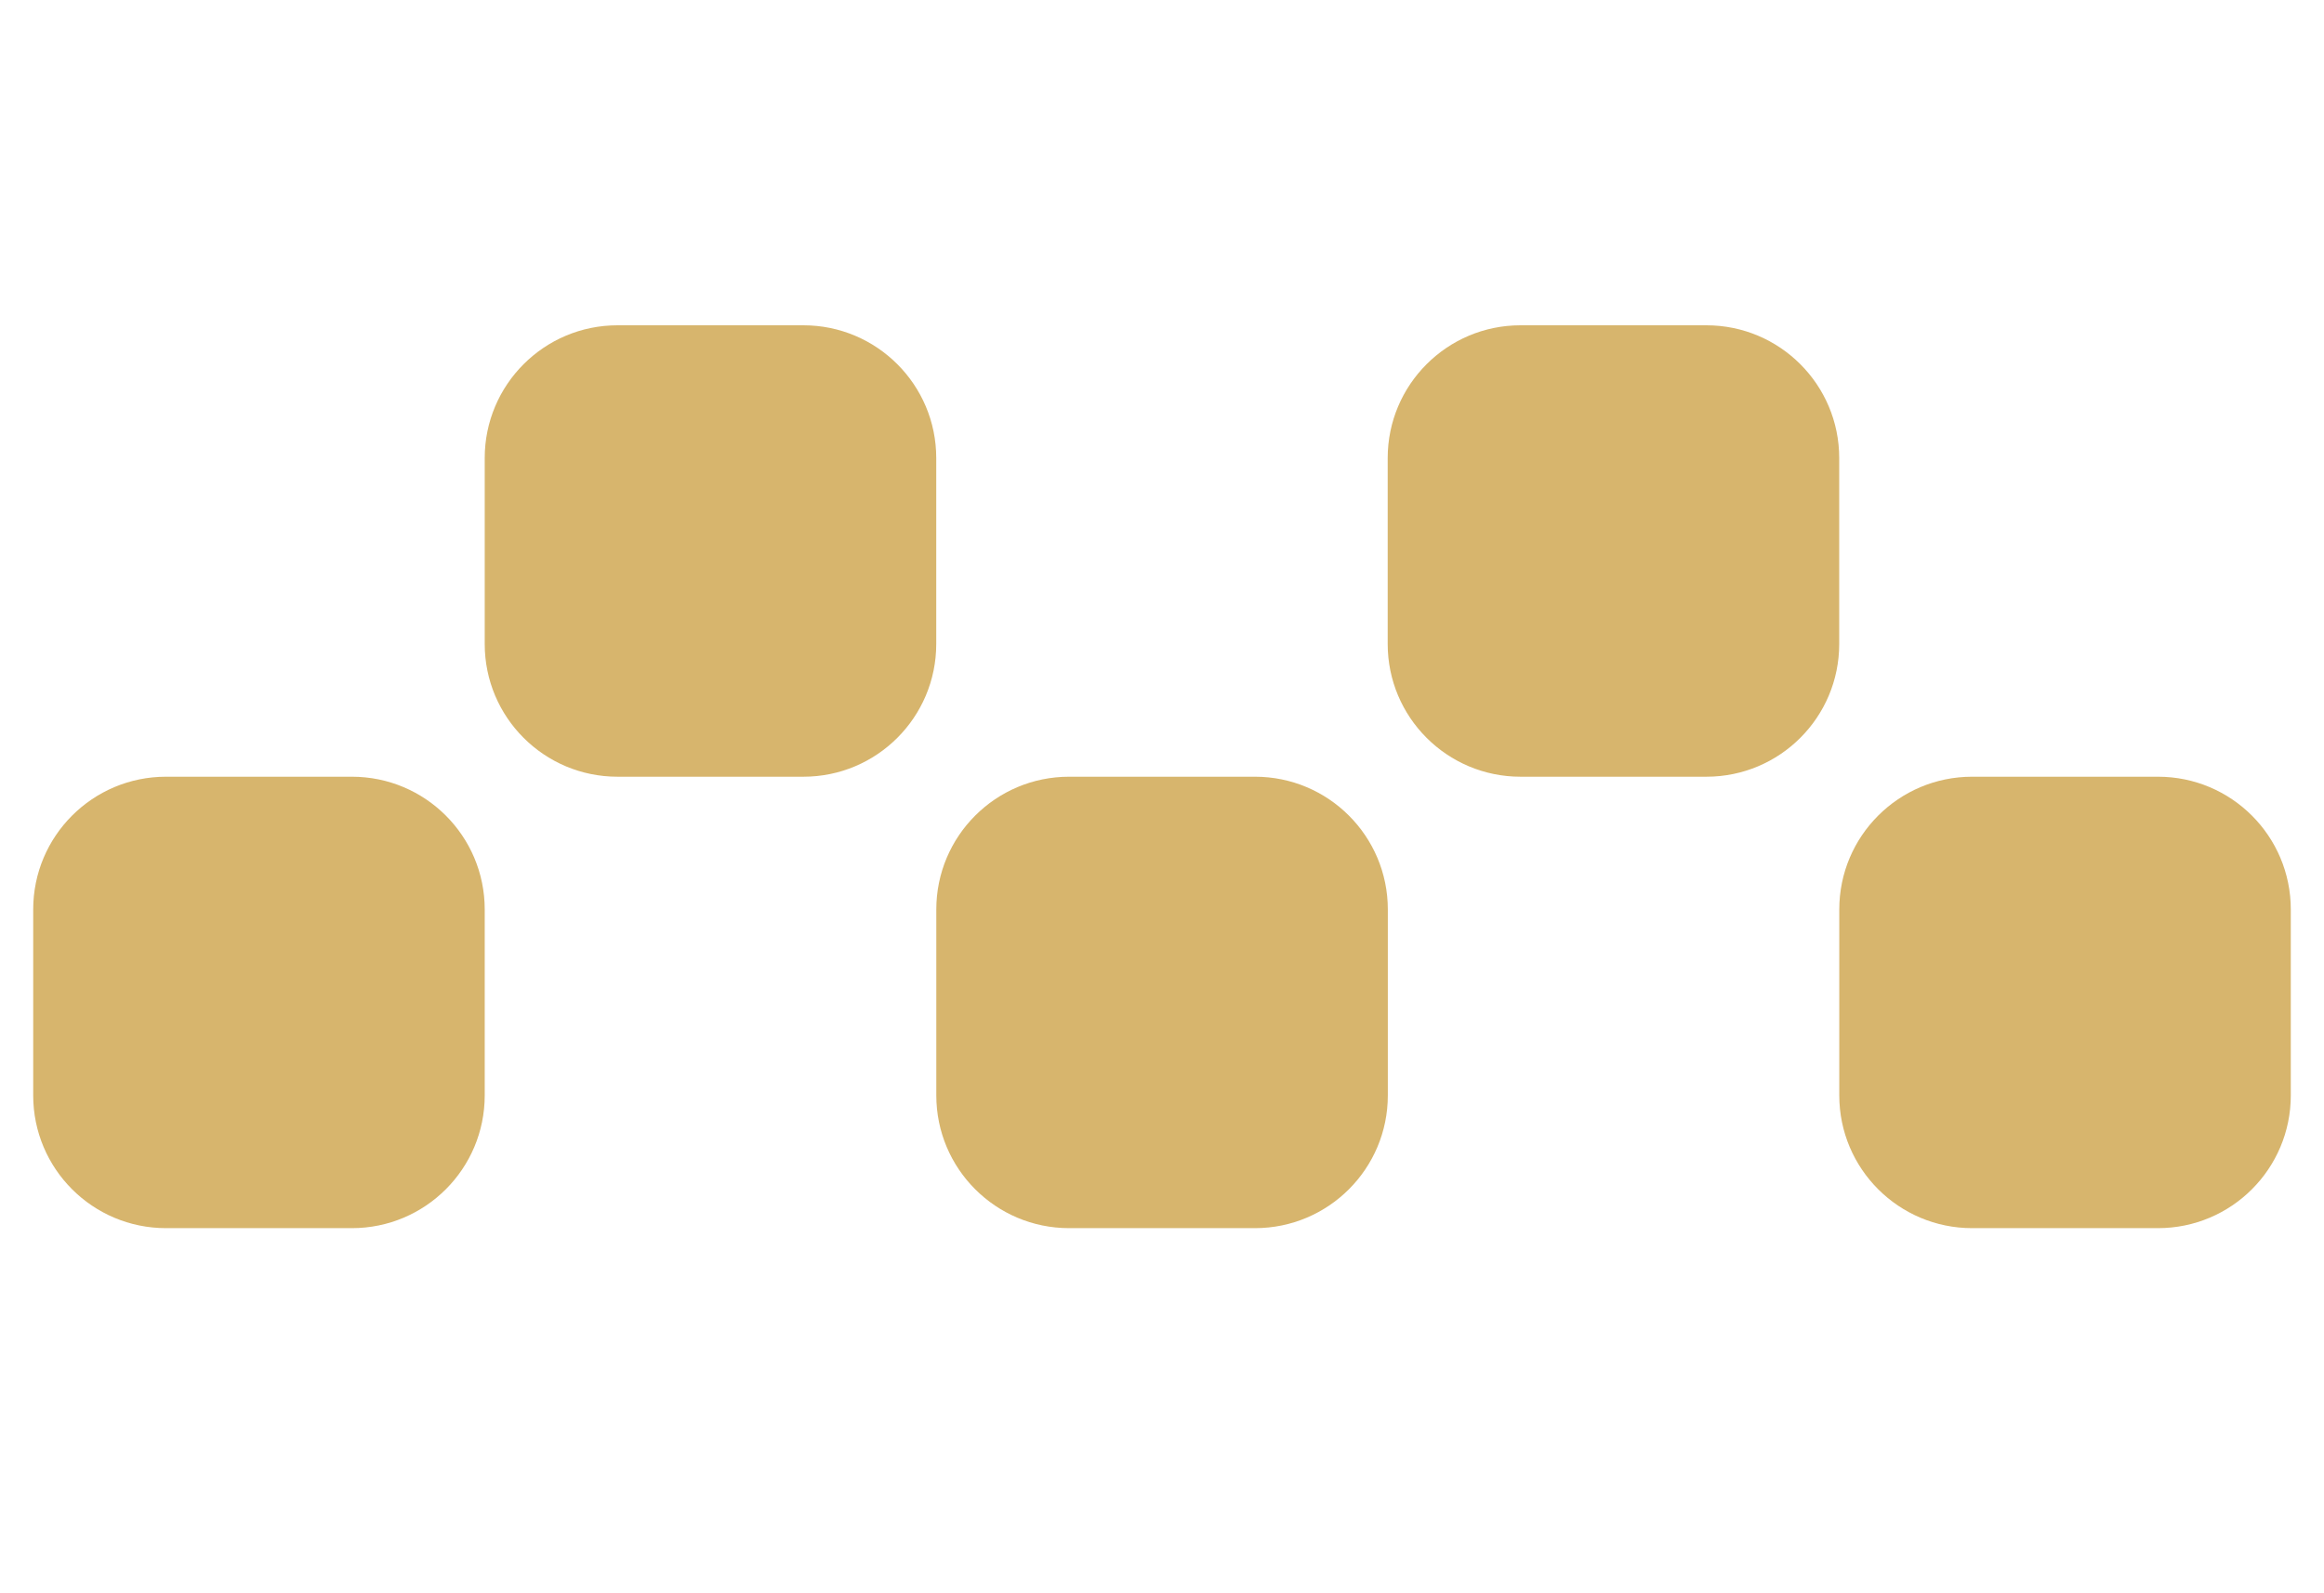 <svg width="35" height="24" viewBox="0 0 35 24" fill="none" xmlns="http://www.w3.org/2000/svg">
<path d="M32.5 18.5H29.7C28.596 18.5 27.7 17.605 27.7 16.5V13.7C27.7 12.595 28.596 11.7 29.7 11.7H32.5C33.605 11.7 34.5 12.595 34.5 13.7V16.5C34.5 17.605 33.605 18.5 32.5 18.5Z" fill="#D7B56D"/>
<path d="M5.3 18.5H2.5C1.395 18.5 0.5 17.605 0.5 16.5V13.7C0.5 12.595 1.395 11.7 2.5 11.7H5.3C6.405 11.7 7.3 12.595 7.3 13.7V16.5C7.3 17.605 6.405 18.5 5.3 18.5Z" fill="#D7B56D"/>
<path d="M18.901 18.5H16.101C14.996 18.5 14.101 17.605 14.101 16.5V13.7C14.101 12.595 14.996 11.7 16.101 11.7H18.901C20.005 11.7 20.901 12.595 20.901 13.7V16.5C20.901 17.605 20.005 18.5 18.901 18.5Z" fill="#D7B56D"/>
<path d="M12.1 11.7H9.3C8.195 11.7 7.3 10.805 7.3 9.7V6.9C7.3 5.796 8.195 4.9 9.3 4.9H12.1C13.204 4.9 14.1 5.796 14.1 6.9V9.7C14.1 10.805 13.204 11.7 12.1 11.7Z" fill="#D7B56D"/>
<path d="M25.699 11.7H22.899C21.795 11.7 20.899 10.805 20.899 9.7V6.9C20.899 5.796 21.795 4.9 22.899 4.9H25.699C26.804 4.9 27.699 5.796 27.699 6.9V9.7C27.699 10.805 26.804 11.7 25.699 11.7Z" fill="#D7B56D"/>
</svg>
